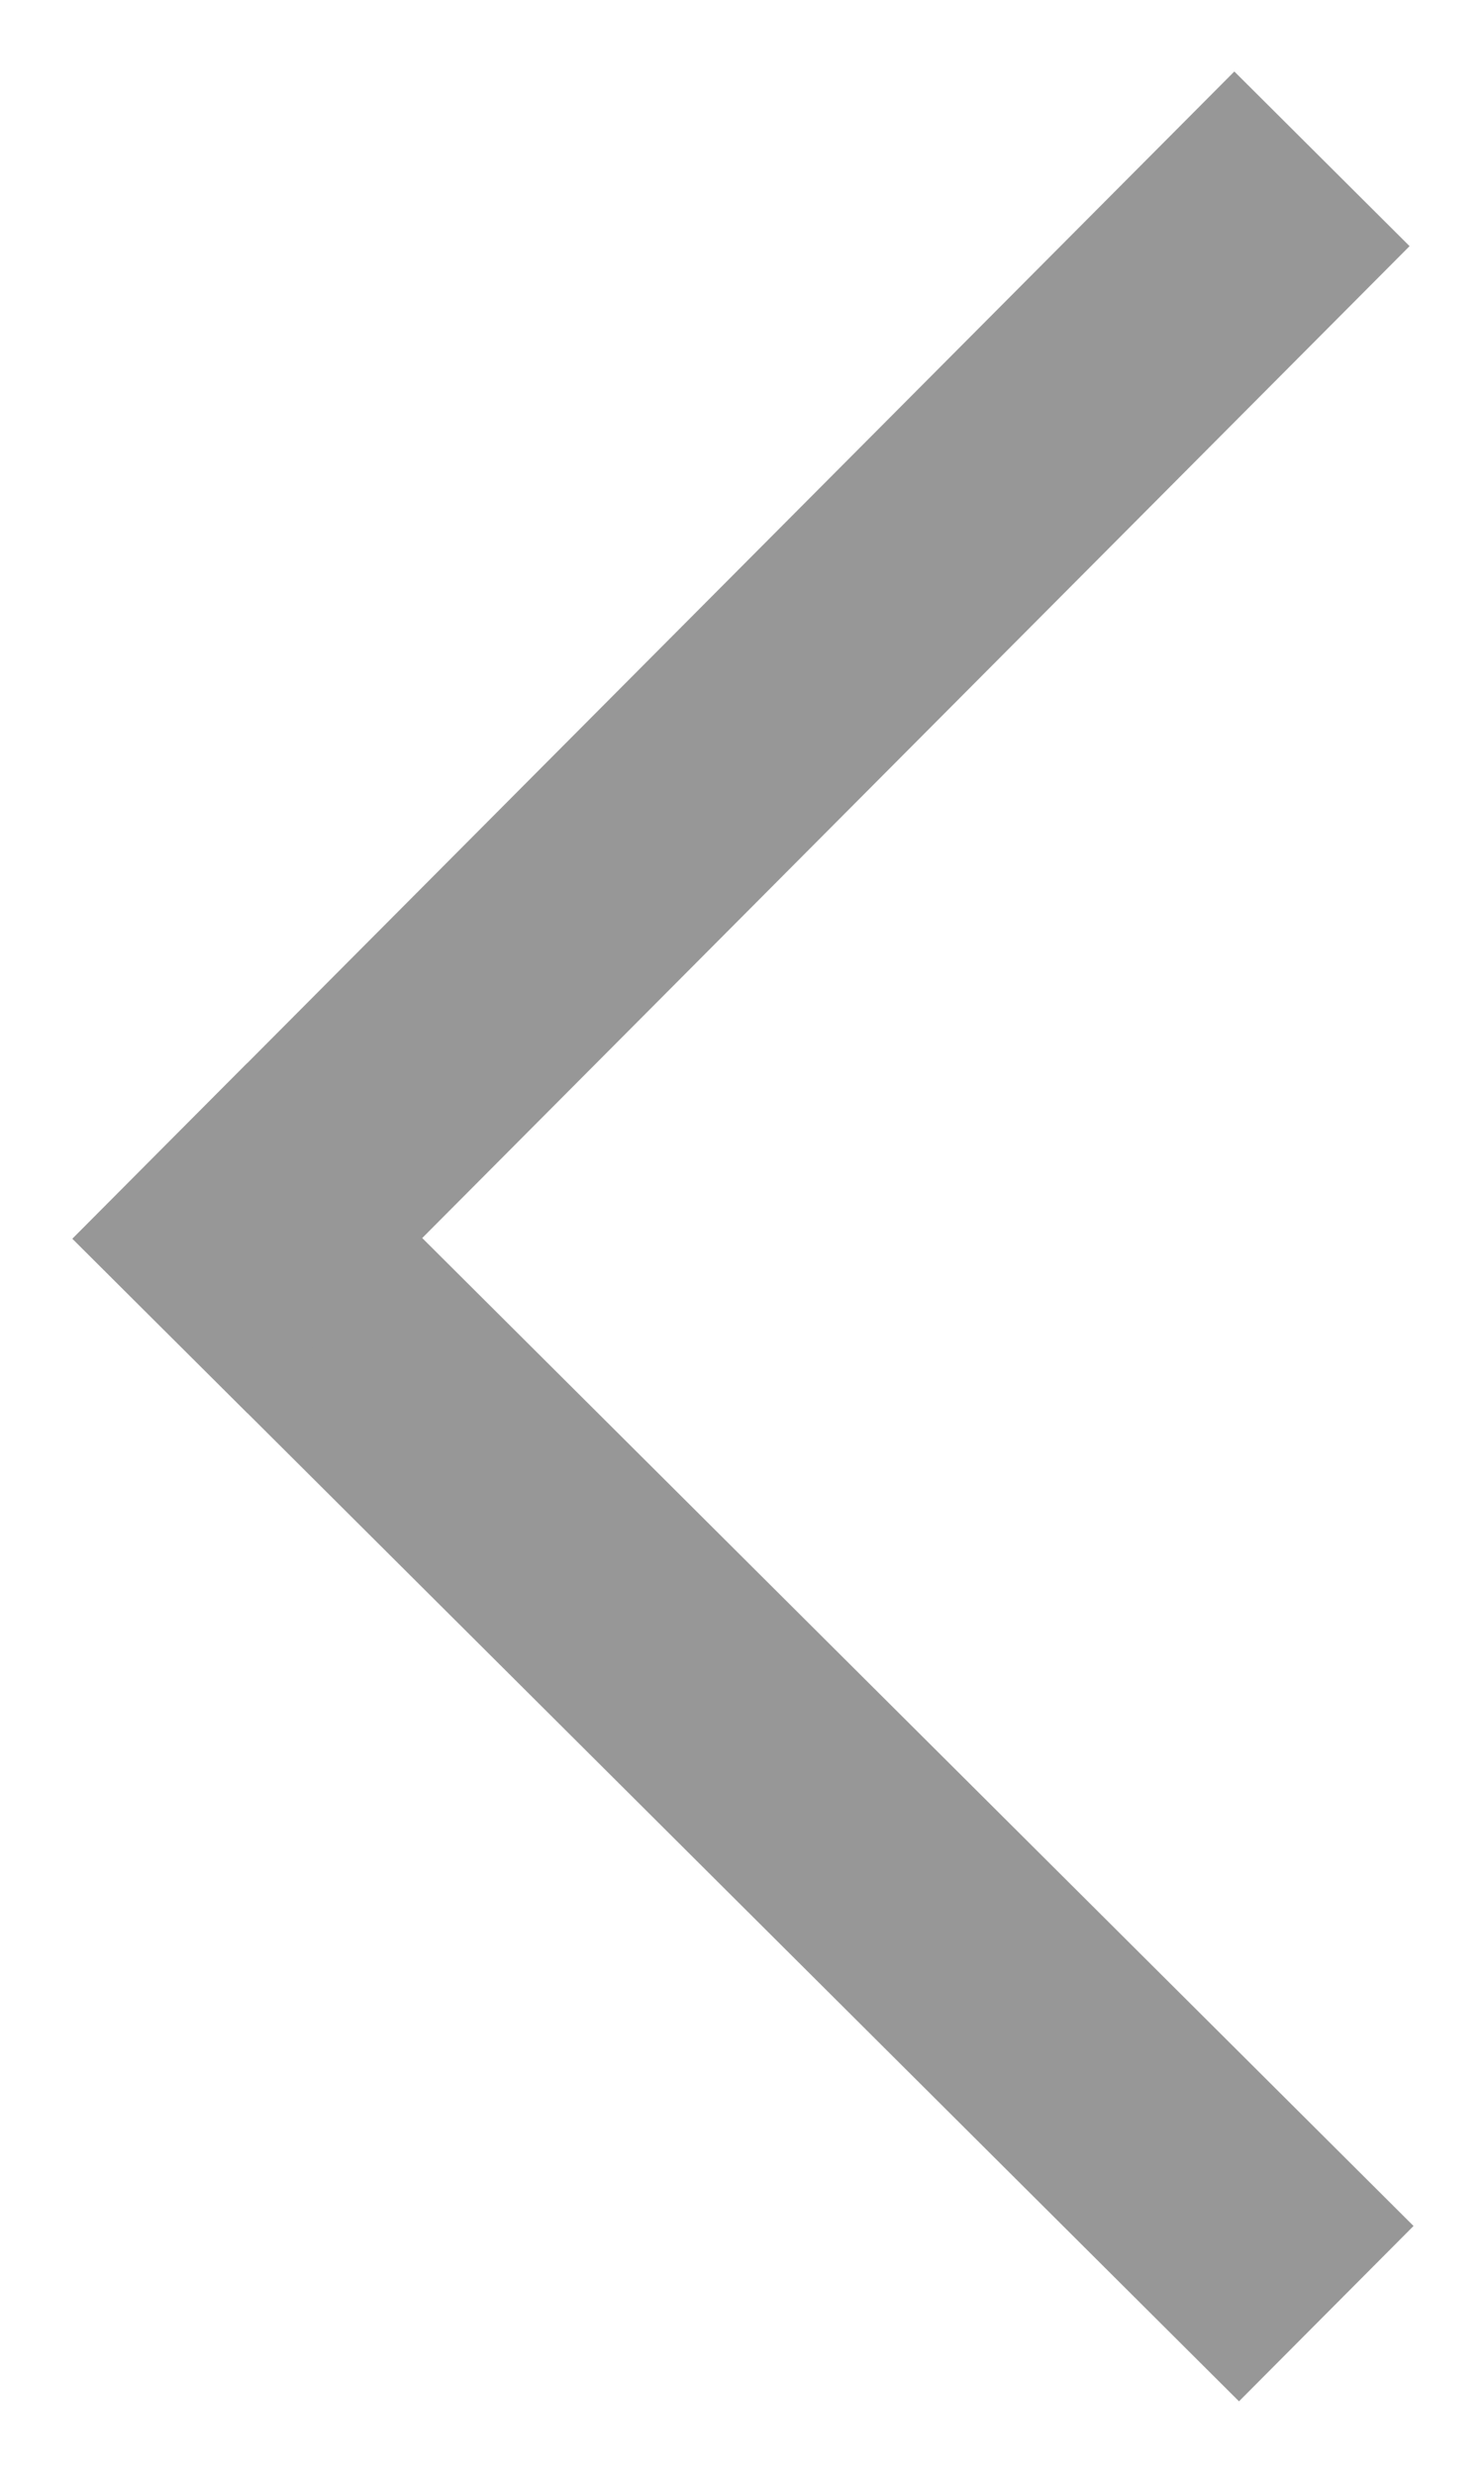 <svg width="6" height="10" viewBox="0 0 6 10" fill="none" xmlns="http://www.w3.org/2000/svg">
<path d="M5.008 8.996L1 5.004" stroke="#979797" stroke-linecap="square"/>
<path d="M4.992 0.996L1 5.004" stroke="#979797" stroke-linecap="square"/>
</svg>
